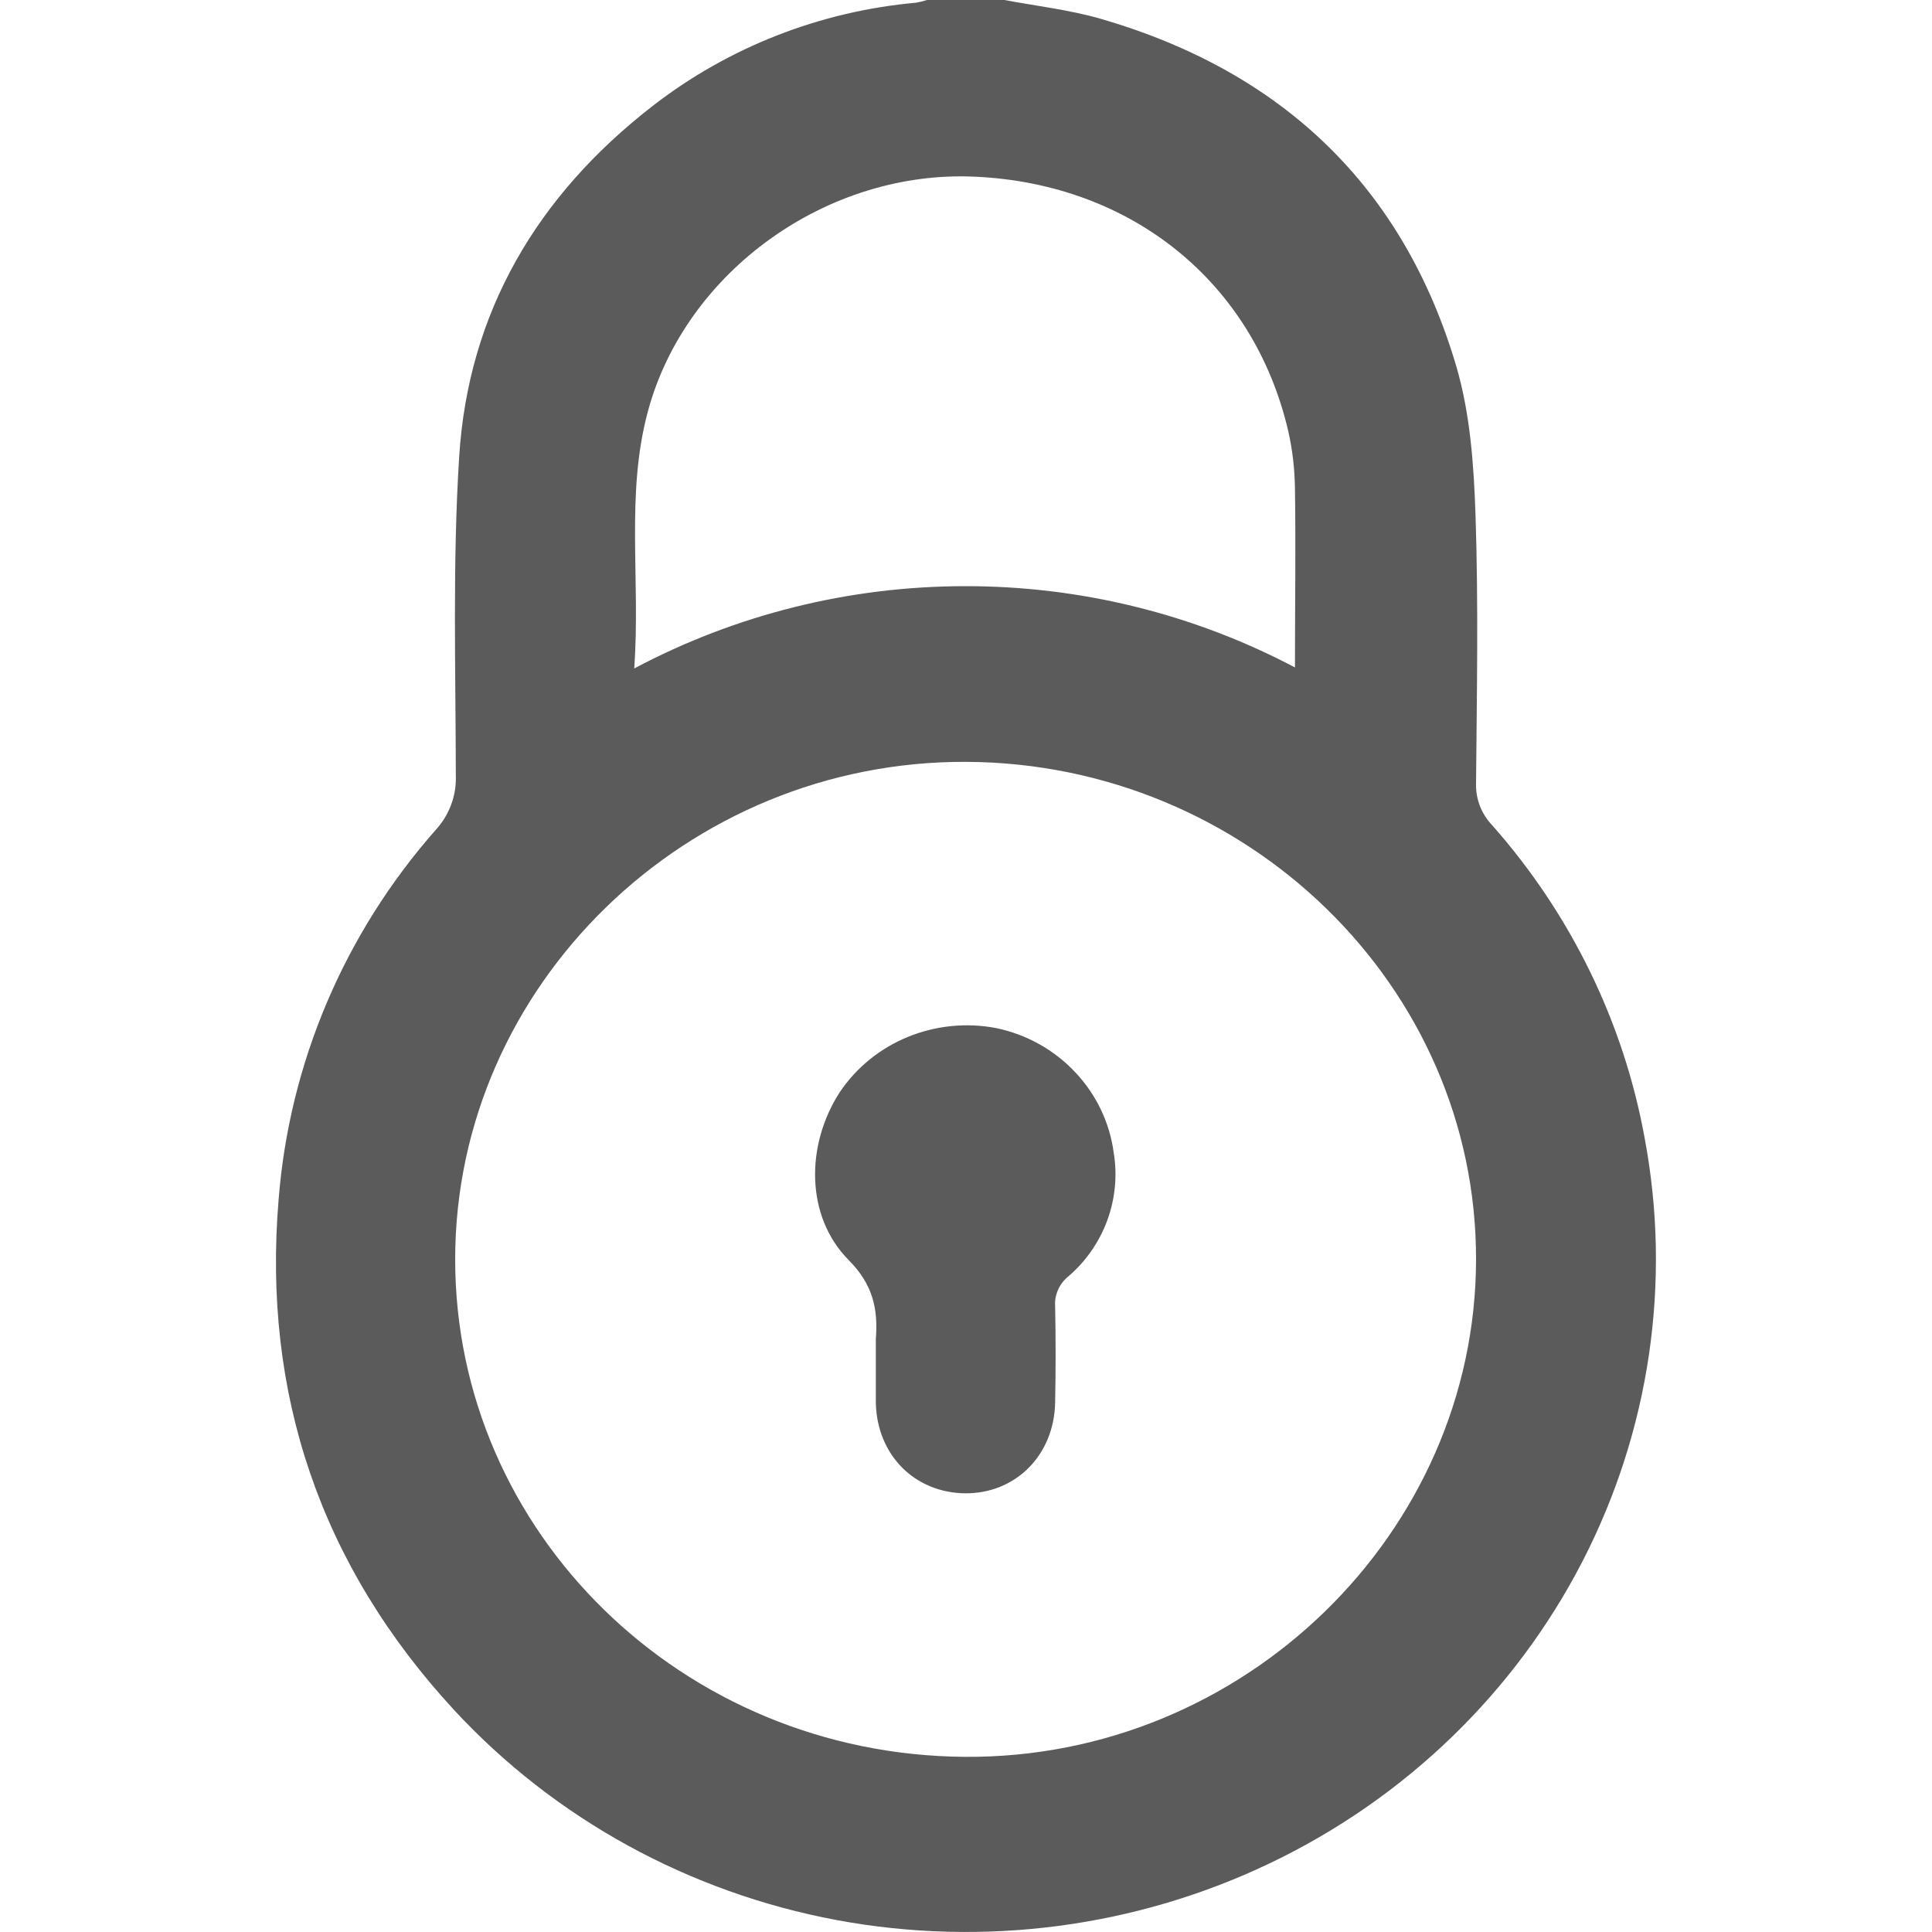 <svg width="15" height="15" viewBox="0 0 15 15" fill="none" xmlns="http://www.w3.org/2000/svg">
<path d="M7.734 7.982C7.504 7.938 7.266 7.962 7.05 8.05C6.834 8.138 6.65 8.287 6.521 8.478C6.253 8.891 6.254 9.446 6.59 9.784C6.778 9.974 6.818 10.163 6.8 10.396C6.8 10.439 6.8 10.483 6.8 10.527C6.8 10.649 6.8 10.772 6.8 10.894C6.81 11.297 7.101 11.589 7.492 11.594C7.883 11.598 8.185 11.299 8.192 10.888C8.197 10.639 8.197 10.39 8.192 10.141C8.189 10.098 8.196 10.056 8.214 10.016C8.231 9.976 8.257 9.941 8.291 9.913C8.429 9.796 8.534 9.645 8.596 9.477C8.658 9.309 8.676 9.128 8.647 8.951C8.616 8.717 8.512 8.498 8.348 8.325C8.185 8.151 7.97 8.031 7.734 7.982Z" fill="#5B5B5B"/>
<path d="M12.769 8.836C12.606 7.938 12.197 7.099 11.586 6.408C11.501 6.319 11.456 6.202 11.46 6.081C11.466 5.387 11.479 4.693 11.456 4.001C11.443 3.613 11.415 3.214 11.307 2.845C10.898 1.458 9.963 0.557 8.546 0.146C8.303 0.076 8.048 0.047 7.798 0H7.197C7.169 0.009 7.141 0.016 7.112 0.021C6.365 0.088 5.655 0.367 5.068 0.822C4.168 1.519 3.635 2.427 3.565 3.547C3.513 4.37 3.538 5.199 3.539 6.022C3.545 6.176 3.489 6.327 3.384 6.442C2.673 7.248 2.246 8.255 2.163 9.315C2.038 10.818 2.486 12.151 3.527 13.278C4.308 14.121 5.35 14.693 6.494 14.907C7.639 15.12 8.823 14.964 9.868 14.462C10.914 13.96 11.762 13.139 12.286 12.123C12.809 11.108 12.979 9.954 12.769 8.836ZM5.03 3.195C5.322 2.107 6.425 1.316 7.575 1.372C8.789 1.429 9.732 2.194 10.001 3.343C10.035 3.491 10.052 3.642 10.054 3.793C10.061 4.248 10.054 4.699 10.054 5.182C9.266 4.766 8.384 4.549 7.488 4.551C6.592 4.552 5.711 4.772 4.924 5.19C4.974 4.497 4.856 3.84 5.03 3.195ZM7.489 13.64C5.299 13.624 3.533 11.899 3.534 9.776C3.535 7.654 5.329 5.904 7.505 5.915C9.68 5.927 11.463 7.657 11.46 9.778C11.458 11.899 9.659 13.657 7.489 13.64Z" fill="#5B5B5B"/>
</svg>
